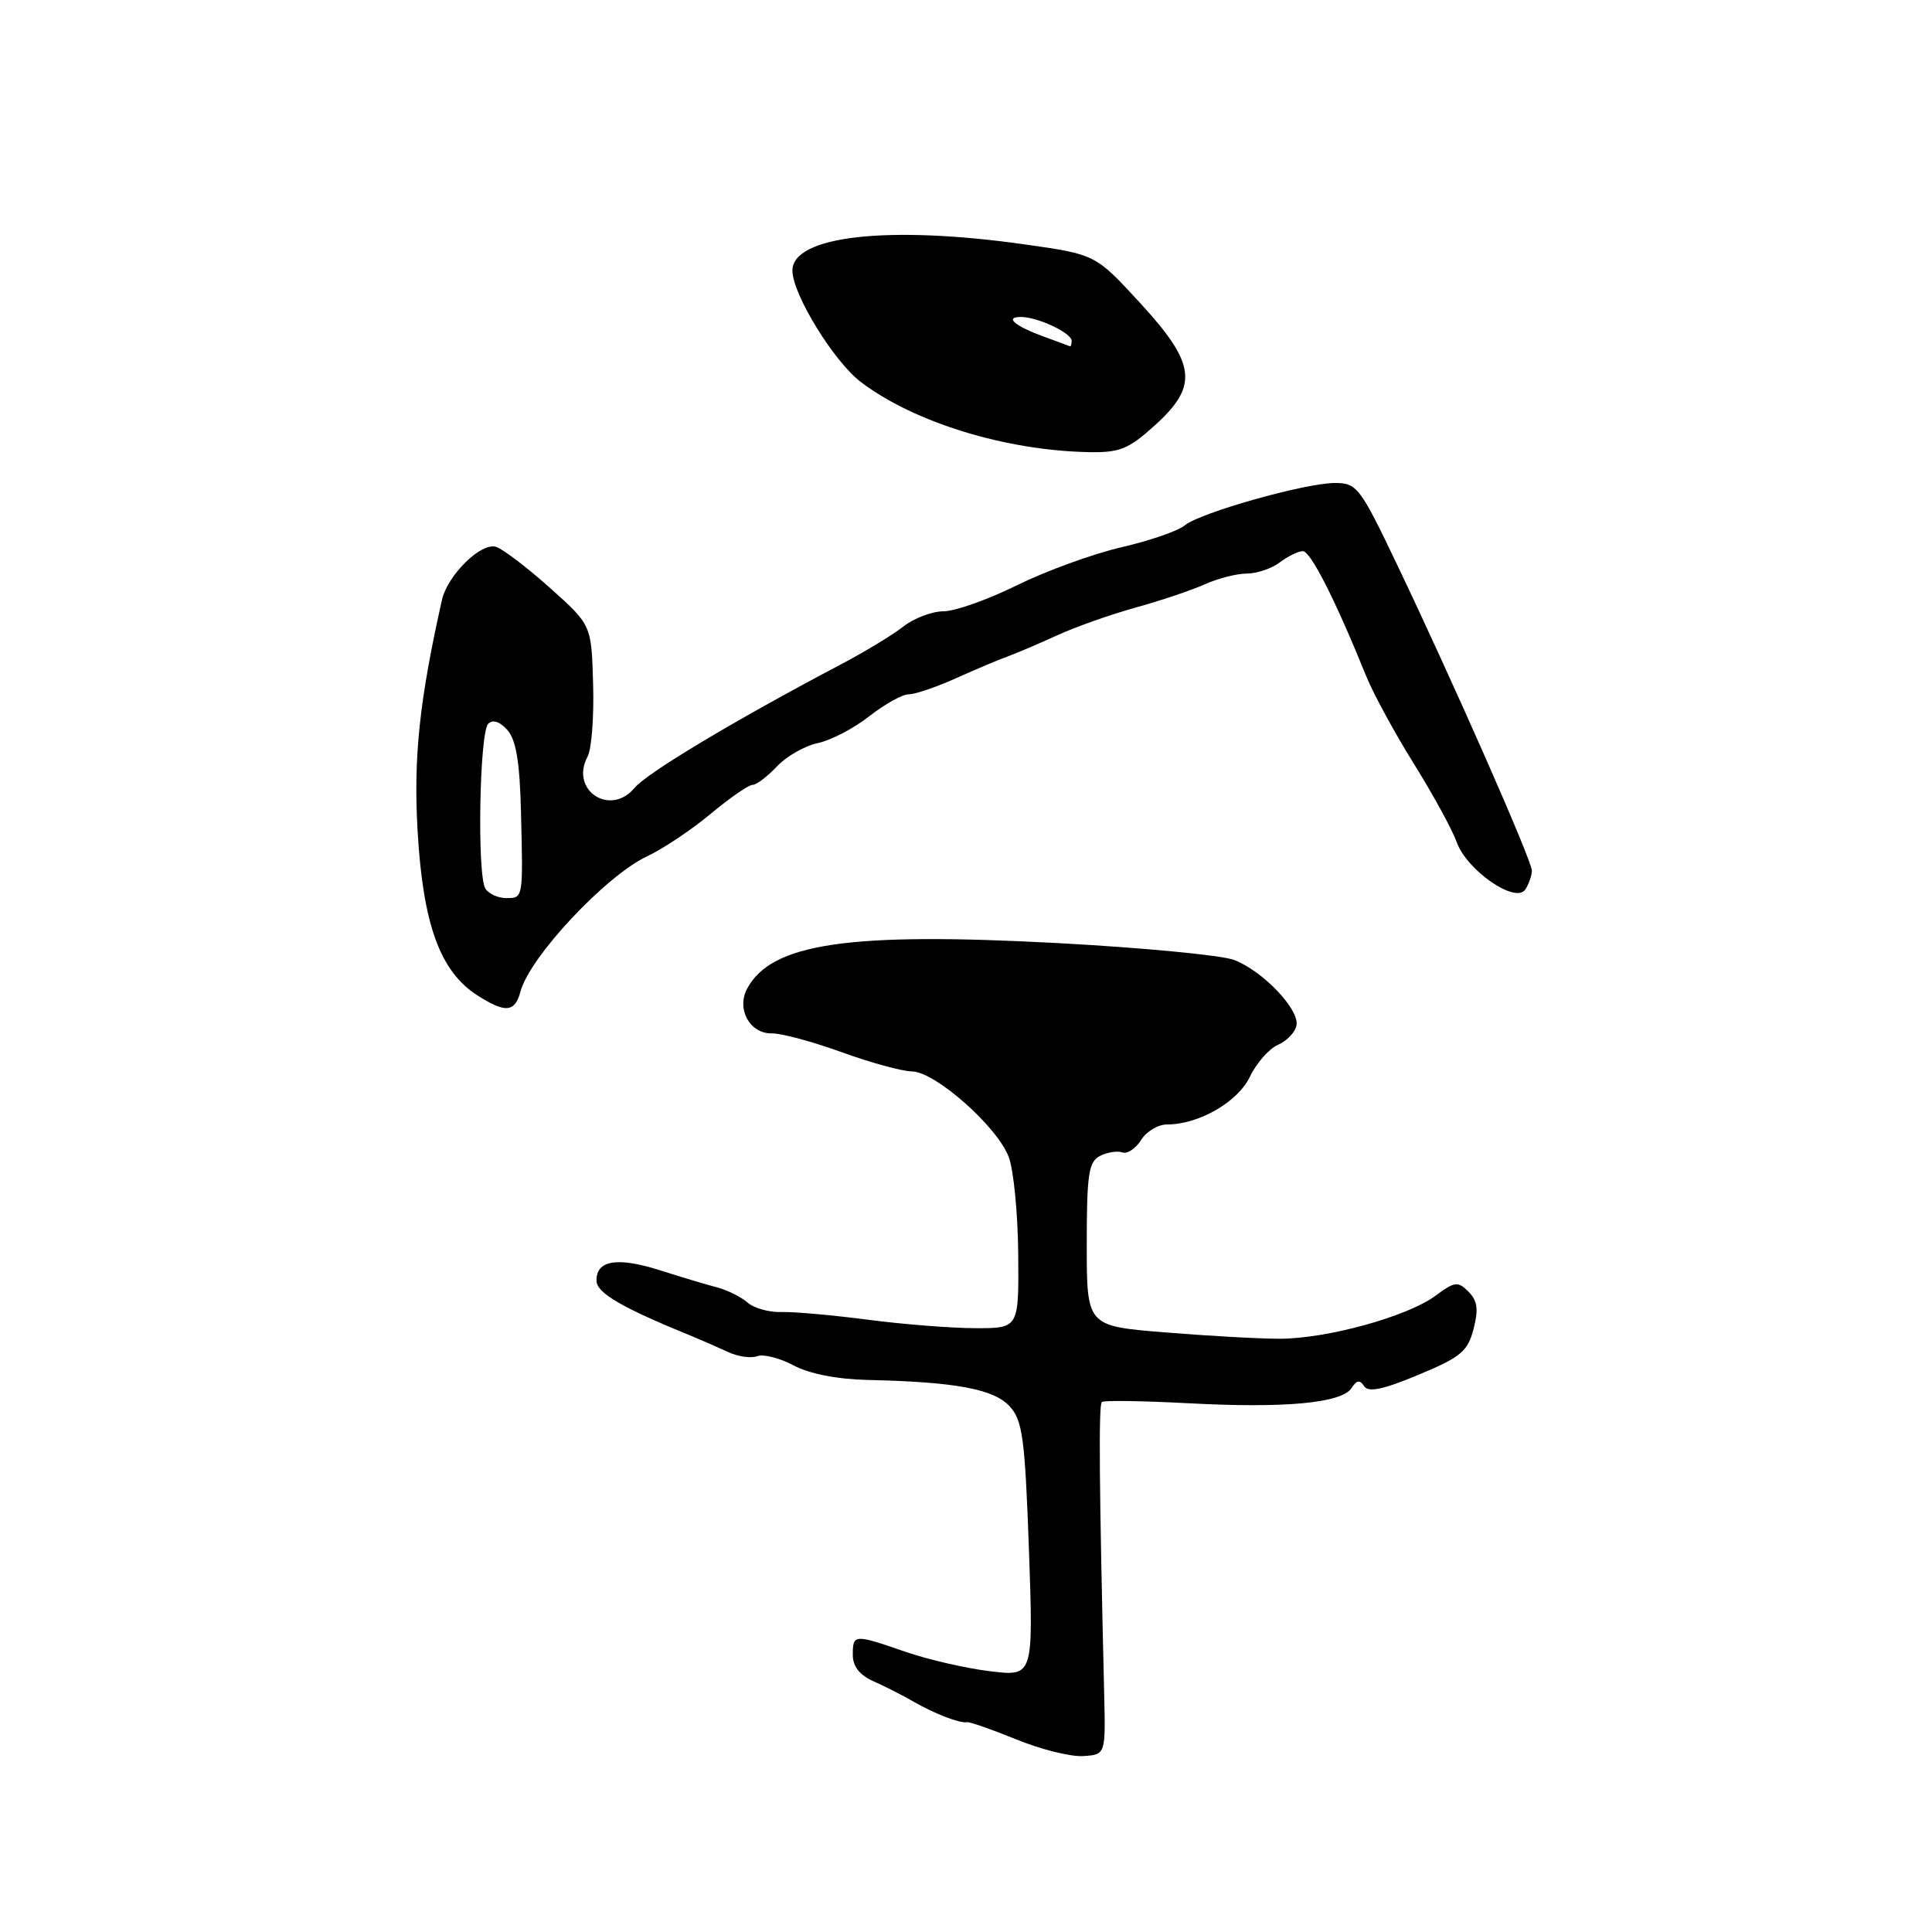 <?xml version="1.0" encoding="UTF-8" standalone="no"?>
<!DOCTYPE svg PUBLIC "-//W3C//DTD SVG 1.1//EN" "http://www.w3.org/Graphics/SVG/1.1/DTD/svg11.dtd" >
<svg xmlns="http://www.w3.org/2000/svg" xmlns:xlink="http://www.w3.org/1999/xlink" version="1.1" viewBox="0 0 256 256">
 <g >
 <path fill="currentColor"
d=" M 146.31 224.50 C 145.65 196.87 145.56 186.13 146.00 185.77 C 146.28 185.54 151.45 185.62 157.50 185.94 C 170.31 186.62 177.80 185.92 179.09 183.92 C 179.76 182.87 180.20 182.81 180.76 183.68 C 181.32 184.53 183.26 184.13 187.95 182.17 C 193.57 179.83 194.49 179.06 195.25 176.10 C 195.93 173.49 195.77 172.35 194.58 171.15 C 193.18 169.75 192.76 169.80 190.20 171.70 C 186.45 174.47 175.74 177.41 169.50 177.39 C 166.75 177.39 159.89 177.00 154.25 176.54 C 144.00 175.70 144.00 175.70 144.00 164.88 C 144.00 155.59 144.25 153.94 145.75 153.17 C 146.71 152.68 148.04 152.46 148.70 152.70 C 149.36 152.94 150.48 152.20 151.19 151.07 C 151.90 149.93 153.44 149.00 154.62 149.00 C 158.85 149.00 164.02 146.02 165.62 142.67 C 166.48 140.87 168.15 138.97 169.33 138.45 C 170.52 137.93 171.63 136.77 171.79 135.87 C 172.19 133.74 167.32 128.64 163.50 127.19 C 161.85 126.57 151.39 125.57 140.26 124.97 C 112.47 123.48 102.22 124.98 99.00 131.00 C 97.55 133.71 99.36 136.99 102.28 136.93 C 103.50 136.90 107.65 138.02 111.50 139.41 C 115.35 140.81 119.56 141.96 120.85 141.97 C 123.93 142.01 132.18 149.31 133.67 153.33 C 134.32 155.08 134.88 160.89 134.92 166.25 C 135.00 176.00 135.00 176.00 129.25 175.99 C 126.09 175.99 119.67 175.48 115.00 174.87 C 110.33 174.26 105.17 173.80 103.55 173.85 C 101.93 173.91 99.90 173.34 99.05 172.59 C 98.20 171.85 96.38 170.94 95.00 170.58 C 93.62 170.22 90.20 169.20 87.39 168.30 C 81.76 166.52 78.98 166.99 79.04 169.72 C 79.08 171.34 82.46 173.30 91.75 177.08 C 92.99 177.59 95.09 178.51 96.43 179.13 C 97.77 179.76 99.52 180.01 100.33 179.70 C 101.14 179.39 103.30 179.94 105.15 180.92 C 107.25 182.04 110.93 182.76 115.00 182.85 C 126.64 183.11 131.71 184.06 133.80 186.36 C 135.50 188.24 135.81 190.56 136.34 205.32 C 136.93 222.14 136.93 222.14 131.22 221.45 C 128.07 221.08 123.04 219.92 120.03 218.89 C 113.16 216.51 113.00 216.52 113.00 219.28 C 113.00 220.81 113.91 221.97 115.75 222.78 C 117.26 223.45 119.62 224.65 121.00 225.45 C 123.83 227.08 127.19 228.38 128.14 228.20 C 128.48 228.13 131.41 229.16 134.64 230.47 C 137.86 231.79 141.85 232.79 143.50 232.69 C 146.50 232.50 146.50 232.50 146.31 224.50 Z  M 68.97 131.37 C 70.19 126.80 80.26 116.05 85.72 113.48 C 87.80 112.51 91.59 109.98 94.14 107.86 C 96.69 105.73 99.20 104.00 99.71 104.00 C 100.23 104.00 101.69 102.90 102.95 101.55 C 104.22 100.21 106.66 98.81 108.38 98.46 C 110.09 98.10 113.16 96.50 115.19 94.90 C 117.22 93.31 119.57 92.00 120.41 92.00 C 121.26 92.00 124.10 91.03 126.72 89.85 C 129.35 88.67 132.40 87.38 133.50 86.99 C 134.60 86.59 137.53 85.35 140.00 84.22 C 142.47 83.08 147.20 81.41 150.50 80.50 C 153.80 79.59 157.92 78.20 159.65 77.42 C 161.38 76.64 163.89 76.00 165.21 76.00 C 166.53 76.00 168.49 75.34 169.56 74.53 C 170.63 73.72 172.00 73.05 172.62 73.03 C 173.65 73.00 176.94 79.48 181.05 89.64 C 181.97 91.92 184.81 97.13 187.35 101.21 C 189.89 105.29 192.44 109.95 193.01 111.56 C 194.33 115.32 200.86 119.82 202.12 117.85 C 202.59 117.11 202.98 115.99 202.98 115.37 C 203.00 114.07 192.63 90.53 185.09 74.75 C 180.21 64.54 179.80 64.00 176.89 64.00 C 172.93 64.00 158.96 67.95 156.96 69.63 C 156.11 70.35 152.34 71.65 148.57 72.52 C 144.81 73.39 138.59 75.66 134.75 77.55 C 130.92 79.45 126.54 81.00 125.03 81.00 C 123.51 81.00 121.12 81.91 119.71 83.01 C 118.30 84.12 114.53 86.41 111.32 88.09 C 97.39 95.43 85.75 102.40 84.09 104.39 C 80.87 108.27 75.48 104.71 77.85 100.27 C 78.39 99.28 78.72 94.95 78.59 90.64 C 78.37 82.82 78.37 82.82 72.93 77.95 C 69.94 75.27 66.72 72.81 65.76 72.47 C 63.80 71.79 59.31 76.18 58.56 79.50 C 55.57 92.82 54.78 100.33 55.33 110.04 C 56.04 122.48 58.30 128.71 63.25 131.89 C 66.98 134.27 68.23 134.16 68.97 131.37 Z  M 153.00 56.38 C 158.85 51.10 158.50 48.23 151.03 40.10 C 145.15 33.71 145.15 33.71 135.82 32.39 C 117.69 29.82 105.00 31.25 105.00 35.85 C 105.00 38.97 110.49 47.91 114.08 50.63 C 121.12 55.97 133.21 59.69 144.25 59.91 C 148.36 59.99 149.53 59.52 153.00 56.38 Z  M 64.32 117.75 C 63.20 116.01 63.53 97.07 64.69 95.91 C 65.30 95.30 66.22 95.60 67.23 96.73 C 68.38 98.02 68.87 100.96 69.03 107.50 C 69.32 119.12 69.34 119.00 67.06 119.00 C 65.99 119.00 64.76 118.44 64.32 117.75 Z  M 138.30 44.60 C 134.45 43.19 133.06 42.00 135.29 42.00 C 137.49 42.00 142.00 44.12 142.00 45.16 C 142.00 45.62 141.89 45.95 141.75 45.88 C 141.61 45.82 140.06 45.24 138.30 44.60 Z "/>
</g>
</svg>